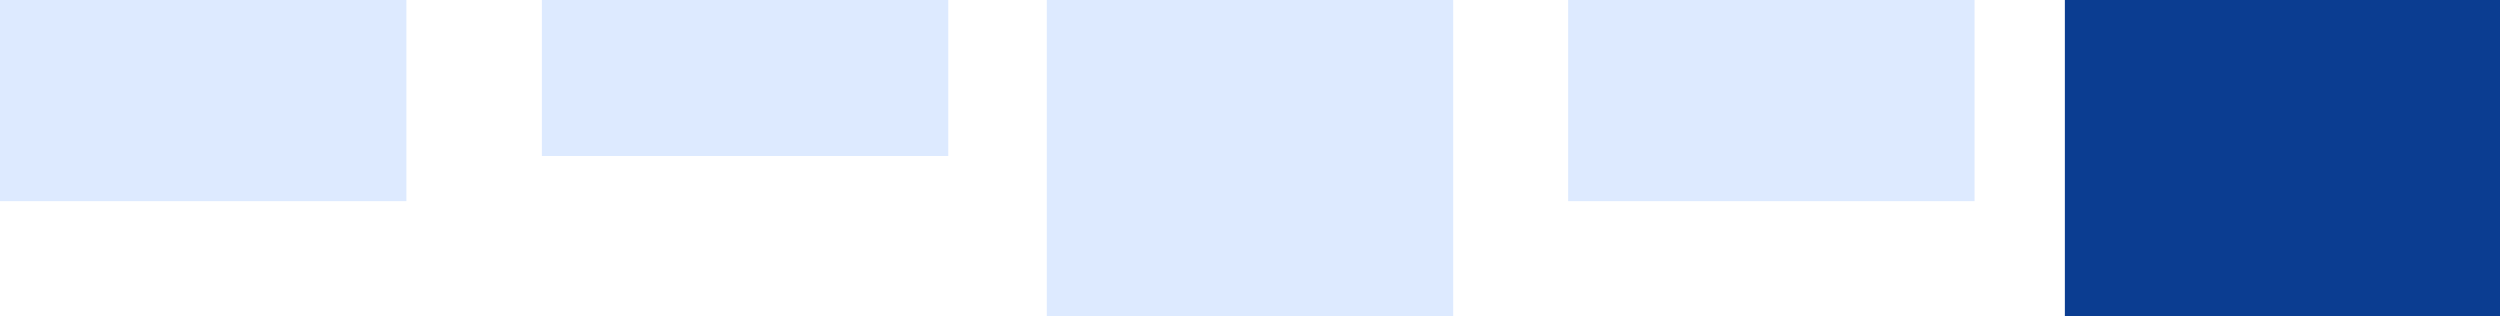 <svg width="609" height="77" viewBox="0 0 609 77" fill="none" xmlns="http://www.w3.org/2000/svg">
<path d="M503 0H609V77H503V0Z" fill="#0B3D91"/>
<path d="M0 0H99V49H0V0Z" fill="#DDEAFF"/>
<path d="M255 0H354V77H255V0Z" fill="#DDEAFF"/>
<path d="M382 0H481V49H382V0Z" fill="#DDEAFF"/>
<path d="M132 0H231V38H132V0Z" fill="#DDEAFF"/>
</svg>
